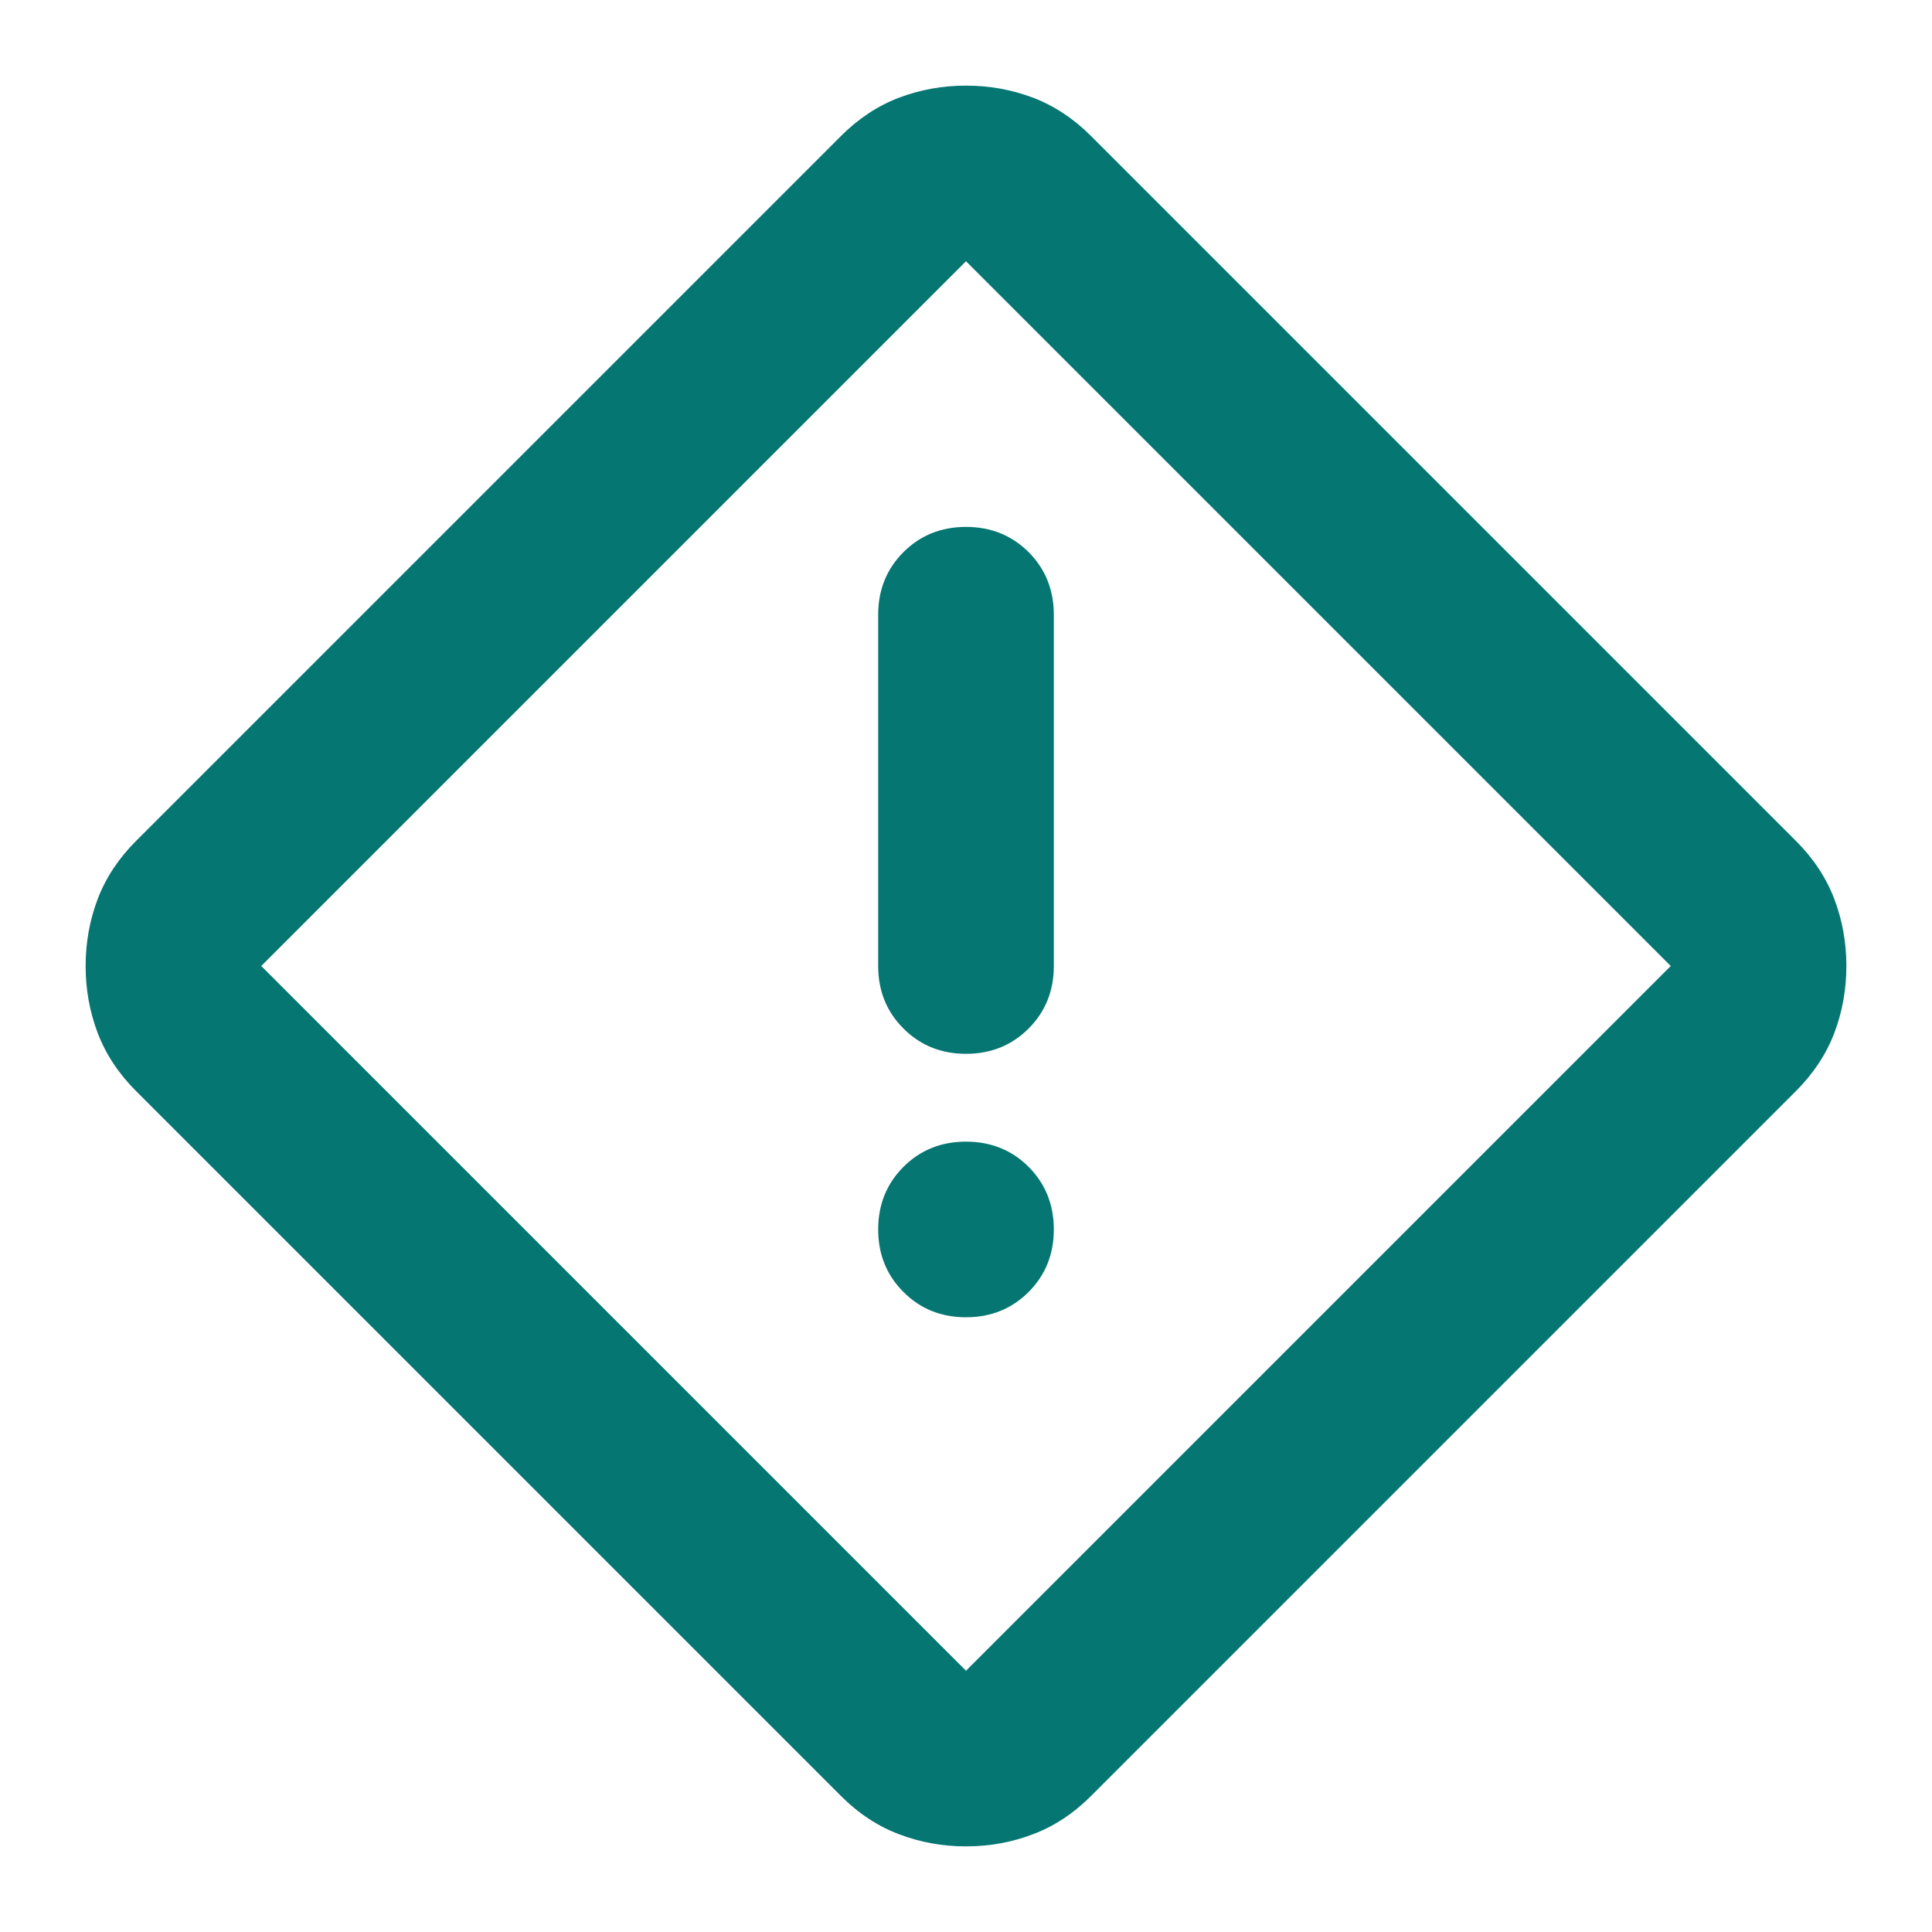 <svg width="22" height="22" viewBox="0 0 22 22" fill="none" xmlns="http://www.w3.org/2000/svg">
<path d="M12.425 20.45C12.225 20.65 12.004 20.796 11.762 20.887C11.521 20.979 11.267 21.025 11 21.025C10.733 21.025 10.479 20.979 10.238 20.887C9.996 20.796 9.775 20.65 9.575 20.45L1.55 12.425C1.35 12.225 1.204 12.004 1.112 11.762C1.021 11.521 0.975 11.267 0.975 11C0.975 10.733 1.021 10.479 1.112 10.238C1.204 9.996 1.35 9.775 1.55 9.575L9.575 1.55C9.775 1.35 9.996 1.204 10.238 1.112C10.479 1.021 10.733 0.975 11 0.975C11.267 0.975 11.521 1.021 11.762 1.112C12.004 1.204 12.225 1.35 12.425 1.55L20.45 9.575C20.65 9.775 20.796 9.996 20.888 10.238C20.979 10.479 21.025 10.733 21.025 11C21.025 11.267 20.979 11.521 20.888 11.762C20.796 12.004 20.65 12.225 20.45 12.425L12.425 20.45ZM11 19.025L19.025 11L11 2.975L2.975 11L11 19.025ZM11 12C11.283 12 11.521 11.904 11.713 11.712C11.904 11.521 12 11.283 12 11V7C12 6.717 11.904 6.479 11.713 6.287C11.521 6.096 11.283 6 11 6C10.717 6 10.479 6.096 10.288 6.287C10.096 6.479 10 6.717 10 7V11C10 11.283 10.096 11.521 10.288 11.712C10.479 11.904 10.717 12 11 12ZM11 15C11.283 15 11.521 14.904 11.713 14.712C11.904 14.521 12 14.283 12 14C12 13.717 11.904 13.479 11.713 13.287C11.521 13.096 11.283 13 11 13C10.717 13 10.479 13.096 10.288 13.287C10.096 13.479 10 13.717 10 14C10 14.283 10.096 14.521 10.288 14.712C10.479 14.904 10.717 15 11 15Z" fill="#057672"/>
</svg>
